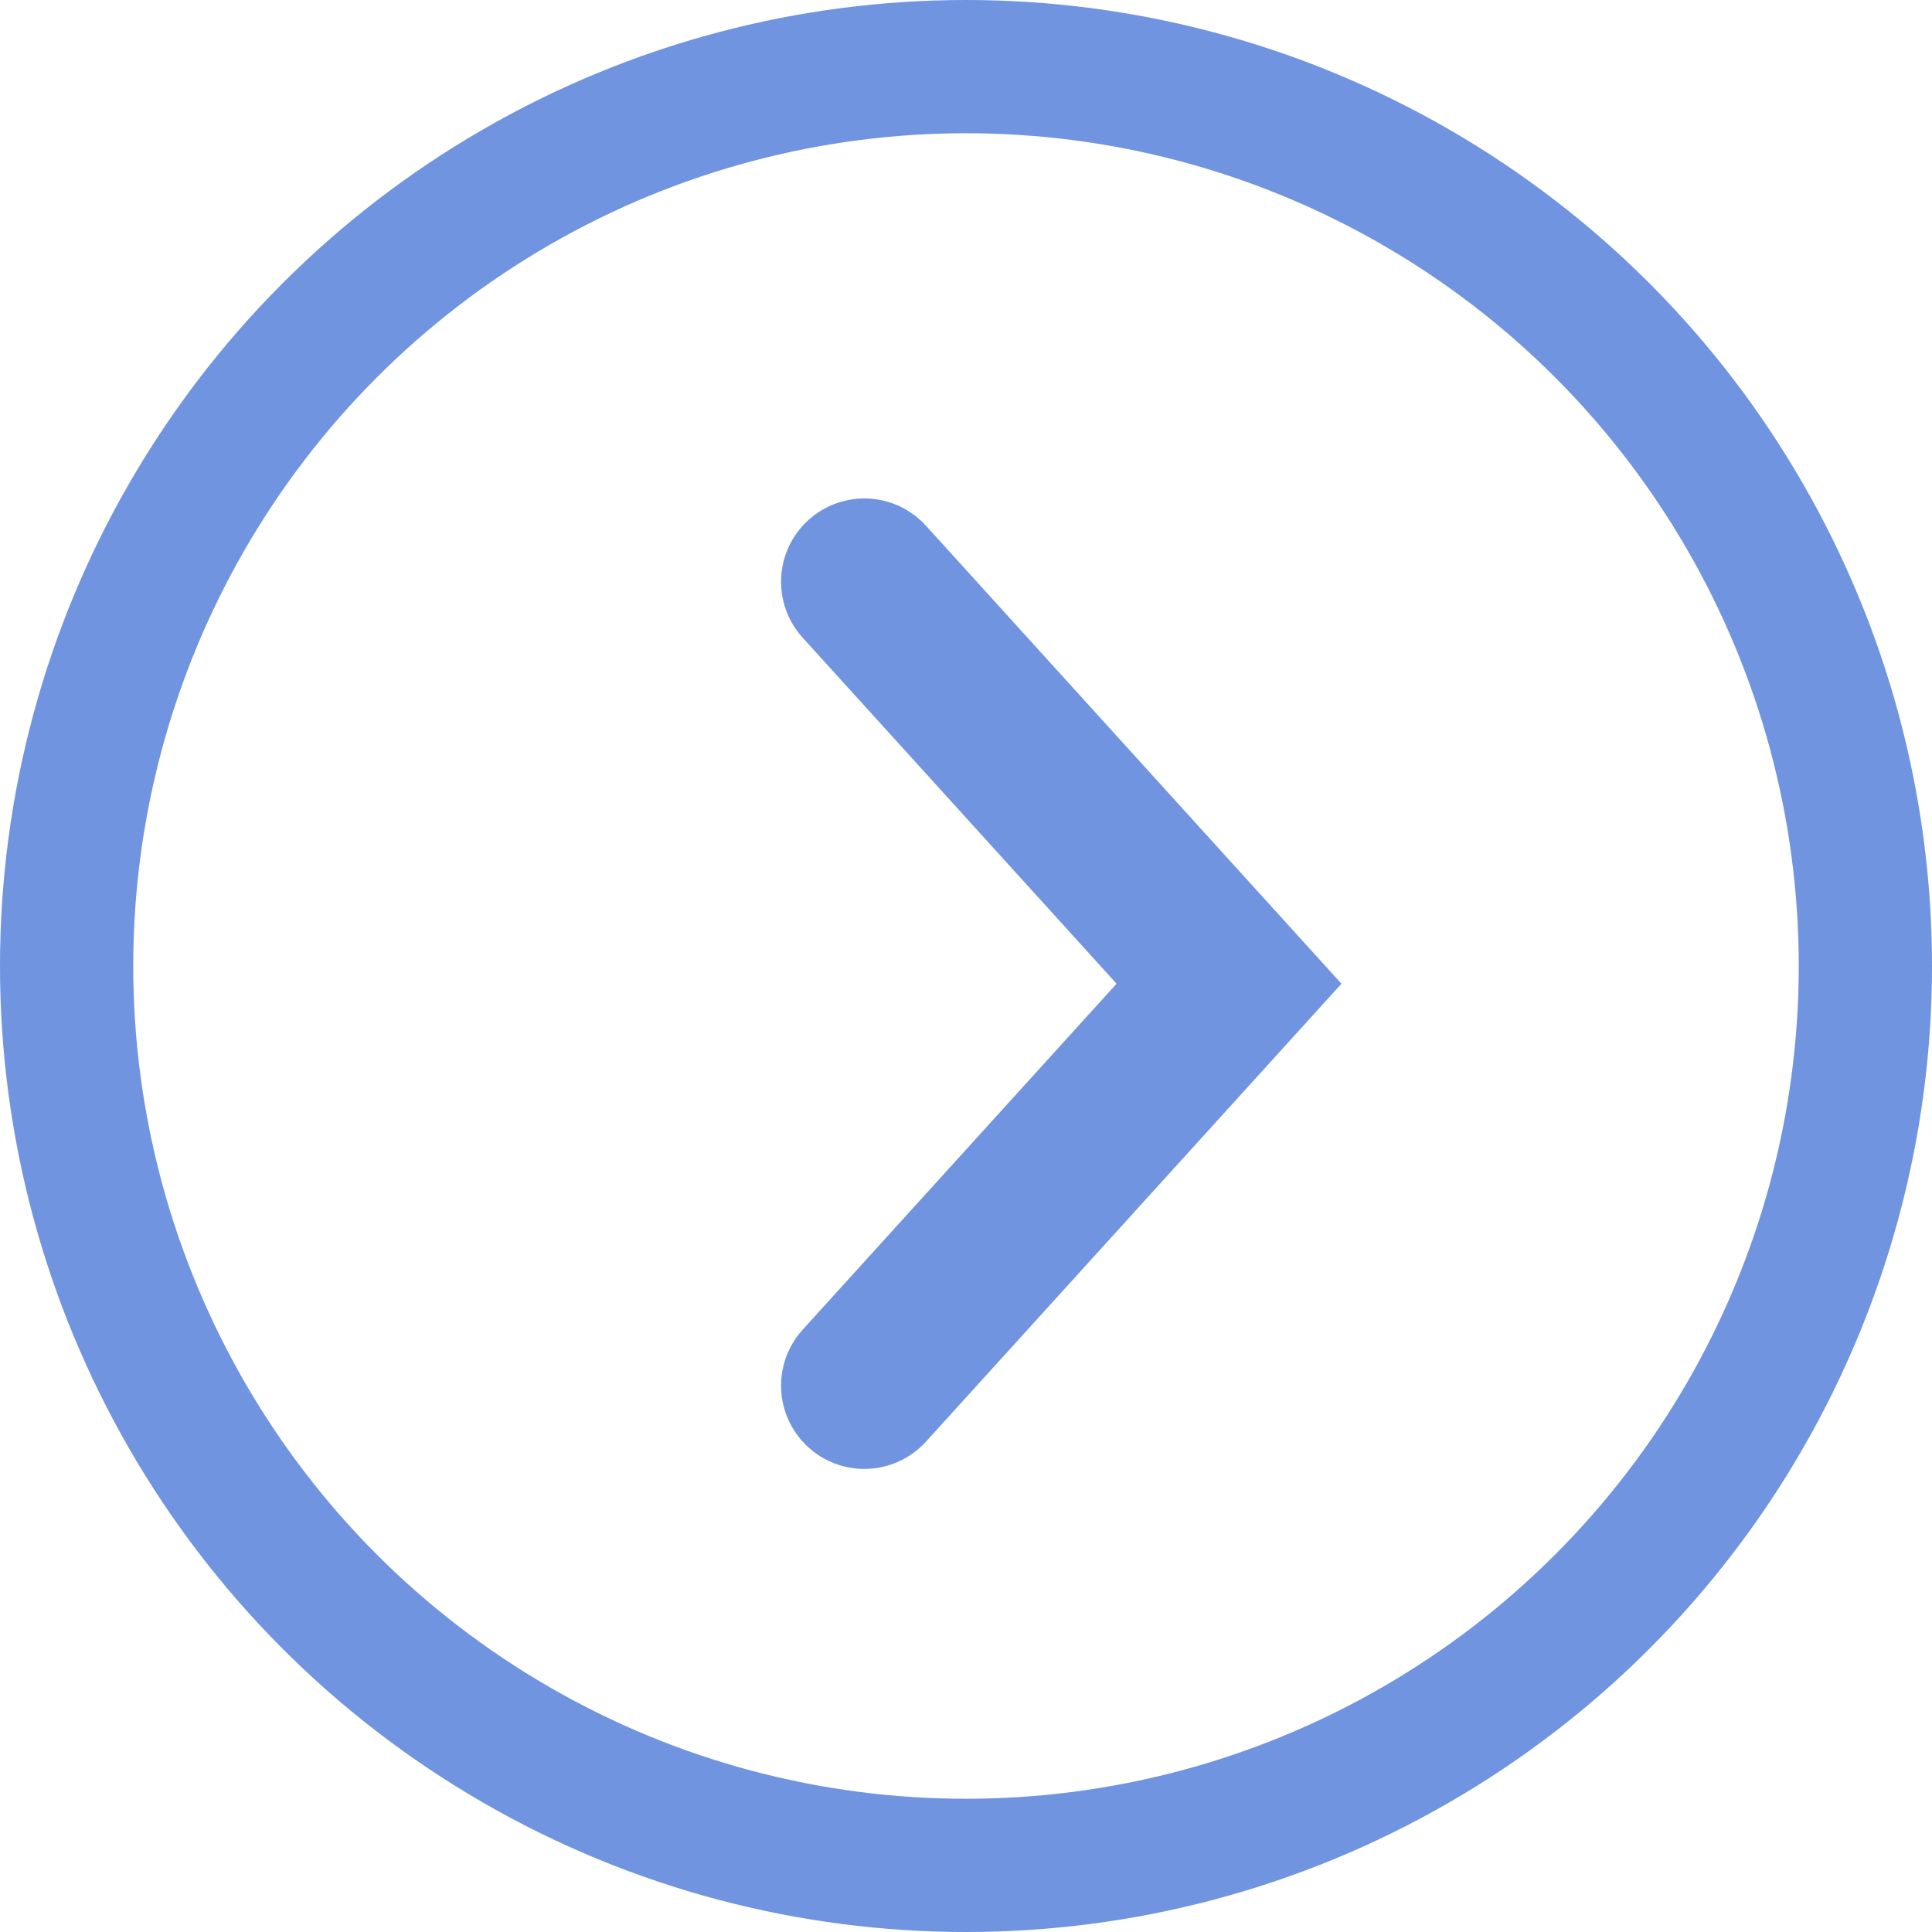 <svg xmlns="http://www.w3.org/2000/svg" width="29" height="29" viewBox="0 0 29 29">
  <g id="Group_4817" data-name="Group 4817" transform="translate(29 29) rotate(180)">
    <g id="Group_4694" data-name="Group 4694" transform="translate(16.026 20.268) rotate(180)">
      <path id="Path_9" data-name="Path 9" d="M0,12.067,5.474,6.034,0,0" fill="none" stroke="#7094e0" stroke-linecap="round" stroke-width="2.5"/>
    </g>
    <g id="Ellipse_117" data-name="Ellipse 117" fill="none" stroke="#7094e0" stroke-width="2">
      <circle cx="14.5" cy="14.5" r="14.5" stroke="none"/>
      <circle cx="14.5" cy="14.5" r="13.5" fill="none"/>
    </g>
  </g>
</svg>
